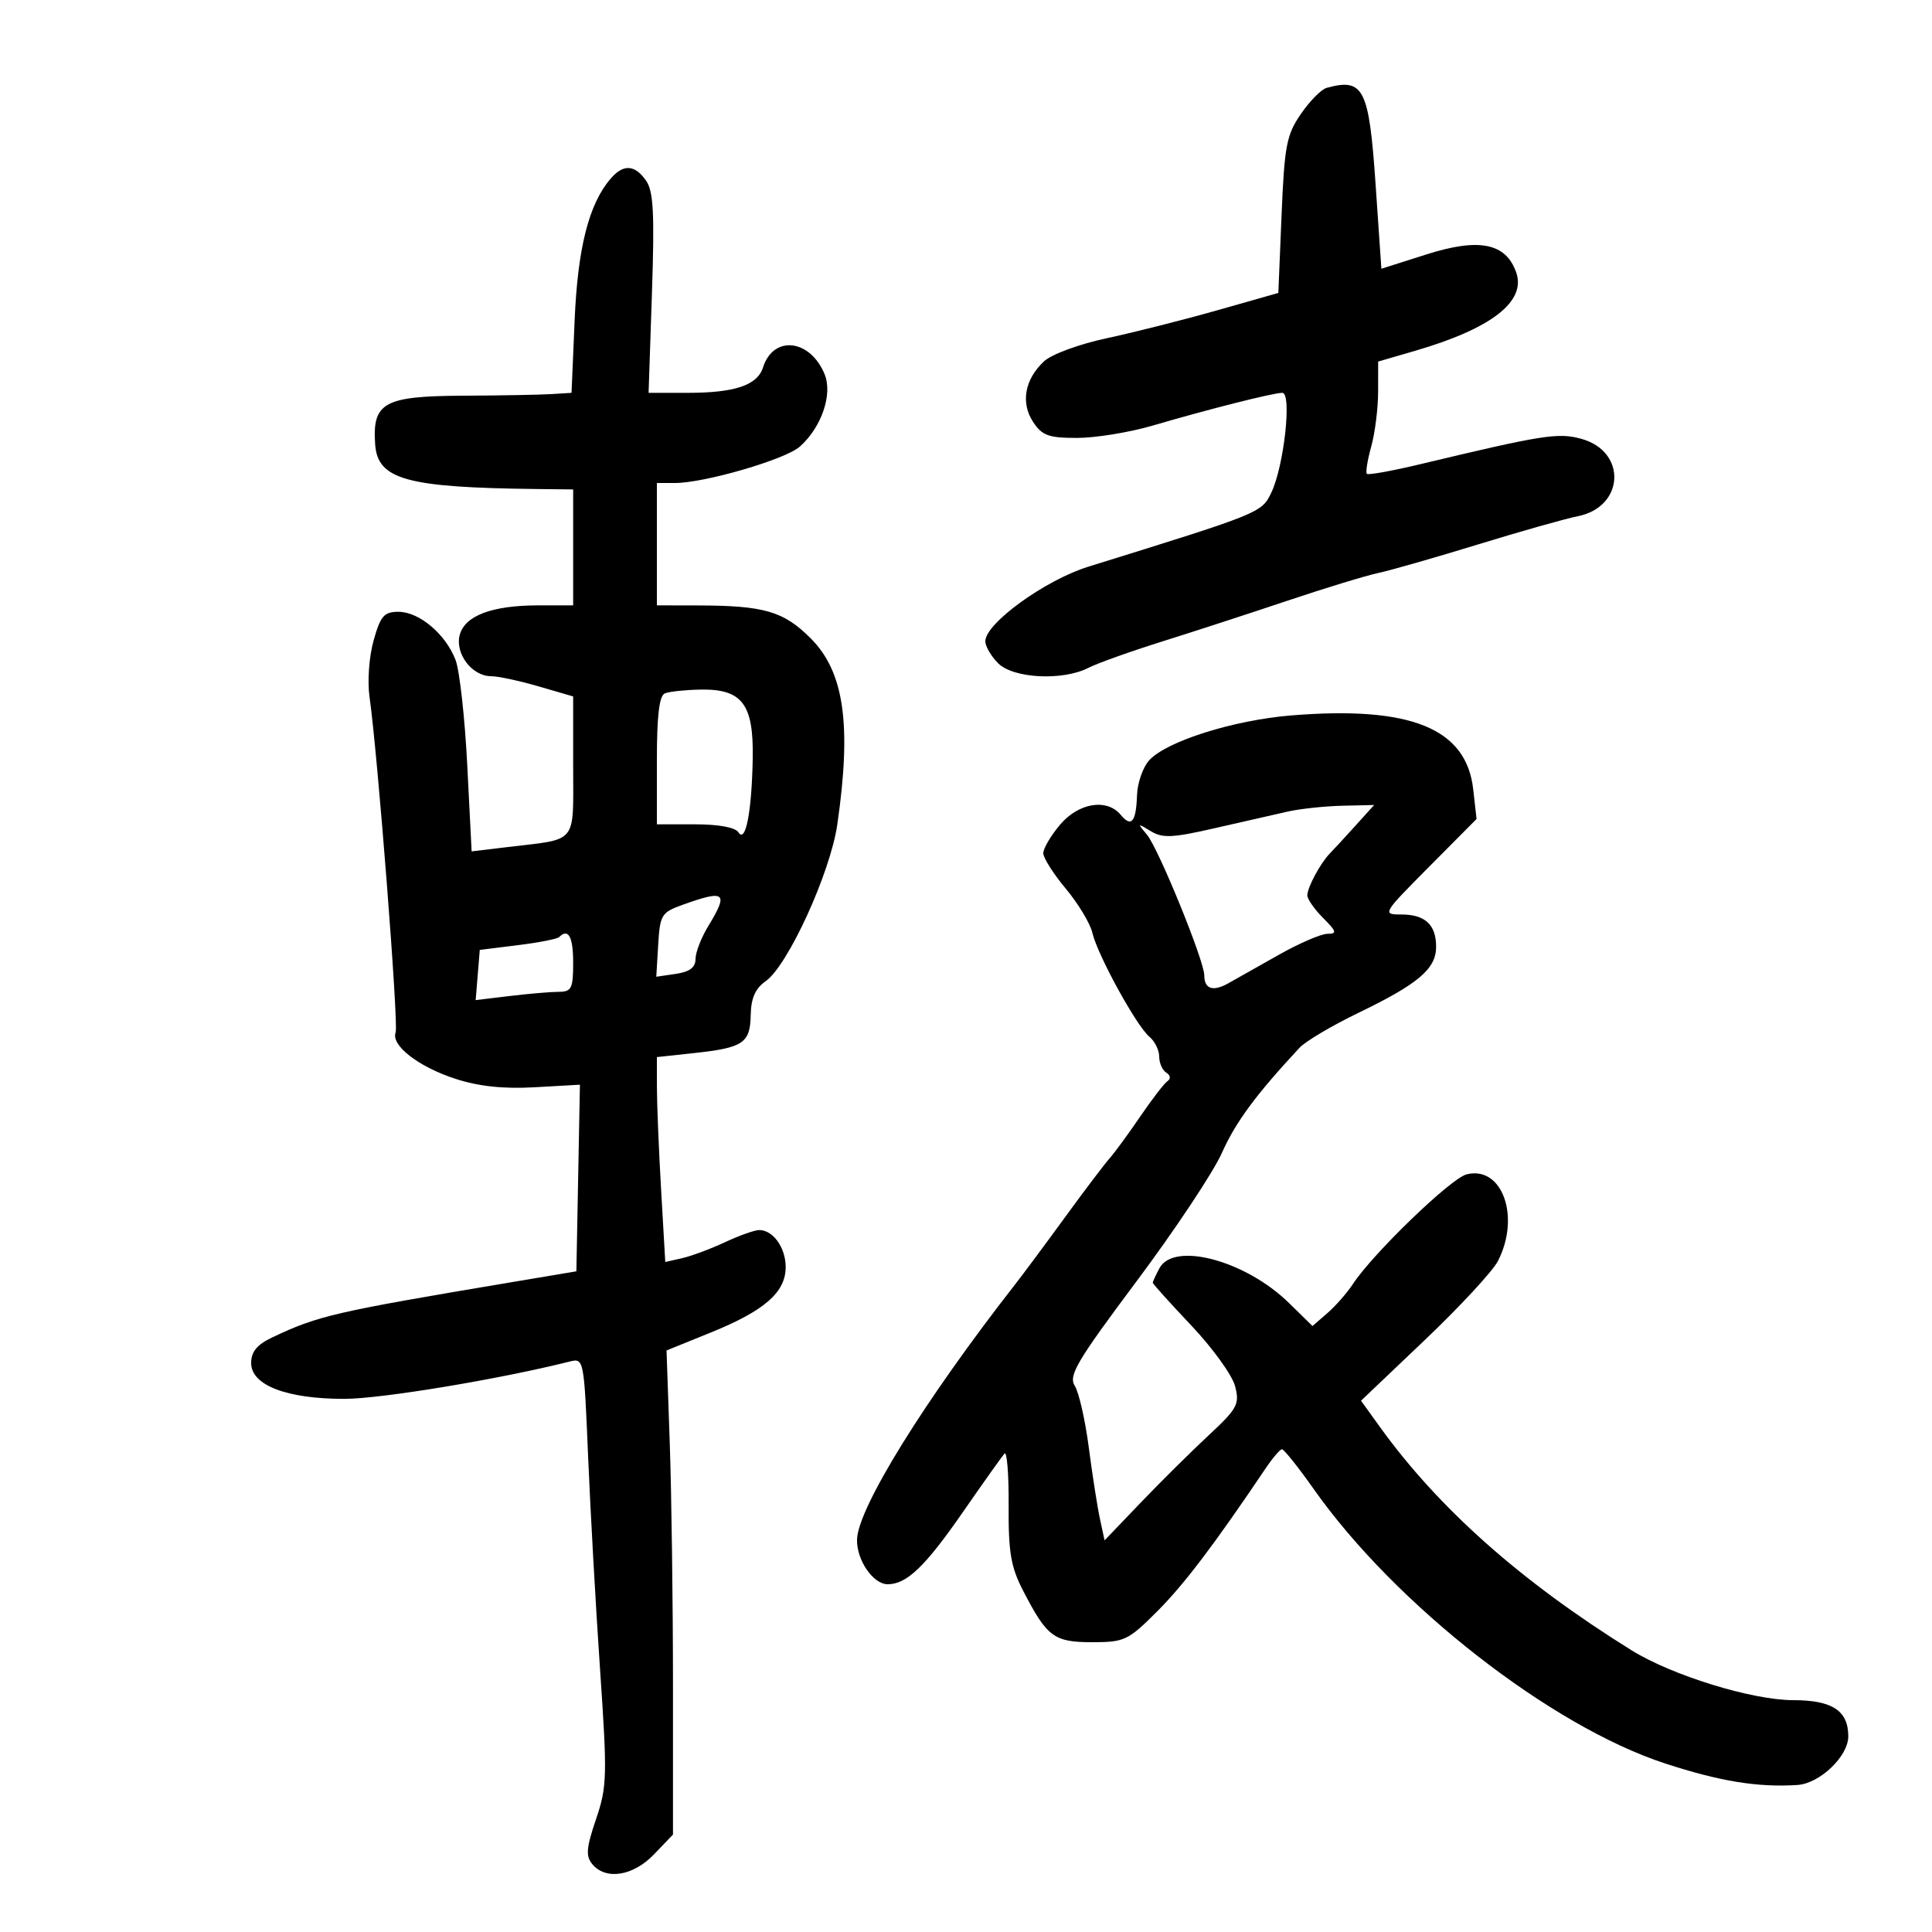 <svg xmlns="http://www.w3.org/2000/svg" width="300" height="300" viewBox="0 0 300 300" version="1.1">
	<path d="M 206 13.642 C 205.175 13.867, 203.375 15.691, 202 17.695 C 199.766 20.950, 199.447 22.625, 199 33.412 L 198.500 45.487 189 48.186 C 183.775 49.670, 176.060 51.620, 171.856 52.519 C 167.573 53.435, 163.292 55.011, 162.118 56.104 C 159.123 58.895, 158.464 62.532, 160.413 65.507 C 161.807 67.635, 162.807 68, 167.245 68 C 170.104 68, 175.381 67.140, 178.972 66.088 C 187.768 63.512, 197.712 61, 199.114 61 C 200.636 61, 199.380 72.398, 197.406 76.500 C 195.899 79.633, 195.828 79.661, 169 87.993 C 162.283 90.079, 153 96.800, 153 99.578 C 153 100.360, 153.900 101.900, 155 103 C 157.357 105.357, 165.027 105.744, 169 103.705 C 170.375 103, 175.550 101.152, 180.500 99.598 C 185.450 98.045, 194.225 95.188, 200 93.249 C 205.775 91.311, 212.075 89.388, 214 88.977 C 215.925 88.566, 222.900 86.570, 229.500 84.541 C 236.100 82.512, 243.072 80.541, 244.994 80.160 C 252.254 78.722, 252.663 70.105, 245.565 68.146 C 241.952 67.148, 239.615 67.515, 220.569 72.073 C 216.206 73.116, 212.461 73.794, 212.246 73.579 C 212.030 73.364, 212.335 71.458, 212.922 69.344 C 213.509 67.230, 213.991 63.394, 213.994 60.821 L 214 56.142 219.720 54.479 C 231.582 51.031, 237.024 46.810, 235.432 42.292 C 233.827 37.735, 229.674 36.904, 221.500 39.504 L 214.500 41.731 213.600 28.616 C 212.577 13.712, 211.745 12.072, 206 13.642 M 94.810 27.750 C 91.432 31.692, 89.706 38.494, 89.227 49.750 L 88.748 61 85.624 61.195 C 83.906 61.303, 77.685 61.415, 71.799 61.445 C 59.617 61.508, 57.799 62.520, 58.254 68.993 C 58.639 74.464, 63.097 75.701, 83.250 75.934 L 89 76 89 85 L 89 94 83.649 94 C 76.381 94, 72.137 95.604, 71.375 98.640 C 70.650 101.532, 73.309 105, 76.251 105 C 77.319 105, 80.624 105.707, 83.596 106.571 L 89 108.142 89 118.963 C 89 131.249, 89.836 130.213, 78.867 131.526 L 73.234 132.201 72.558 118.851 C 72.186 111.508, 71.370 104.150, 70.745 102.500 C 69.227 98.490, 65.104 95.003, 61.880 95.001 C 59.631 95, 59.083 95.632, 58.011 99.462 C 57.309 101.969, 57.032 105.803, 57.378 108.212 C 58.633 116.942, 61.914 159.060, 61.436 160.306 C 60.666 162.313, 64.975 165.657, 70.744 167.526 C 74.354 168.697, 78.179 169.103, 83.020 168.829 L 90.051 168.432 89.775 182.921 L 89.500 197.410 79.500 199.088 C 51.869 203.723, 49.401 204.292, 42.265 207.679 C 39.895 208.803, 39 209.896, 39 211.665 C 39 215.103, 44.536 217.224, 53.484 217.215 C 59.184 217.208, 77.466 214.180, 88.458 211.421 C 90.664 210.867, 90.687 210.985, 91.322 226.182 C 91.674 234.607, 92.510 249.499, 93.179 259.277 C 94.312 275.821, 94.268 277.430, 92.547 282.492 C 91.035 286.941, 90.930 288.211, 91.972 289.466 C 94.072 291.996, 98.321 291.318, 101.563 287.935 L 104.500 284.870 104.500 261.685 C 104.500 248.933, 104.275 232.019, 104 224.099 L 103.500 209.698 110.364 206.916 C 118.719 203.530, 122 200.665, 122 196.754 C 122 193.735, 120.045 191, 117.887 191 C 117.197 191, 114.802 191.852, 112.566 192.893 C 110.330 193.935, 107.331 195.051, 105.902 195.374 L 103.303 195.962 102.656 184.731 C 102.300 178.554, 102.007 171.395, 102.005 168.822 L 102 164.144 107.750 163.524 C 115.420 162.697, 116.486 161.981, 116.570 157.605 C 116.621 154.992, 117.285 153.489, 118.886 152.367 C 122.343 149.946, 128.928 135.543, 130.017 128.022 C 132.259 112.525, 131.086 104.321, 125.882 99.118 C 121.665 94.900, 118.658 94.029, 108.250 94.011 L 102 94 102 84.500 L 102 75 104.818 75 C 109.415 75, 121.963 71.341, 124.201 69.348 C 127.579 66.340, 129.329 61.207, 128.038 58.093 C 125.776 52.631, 120.083 52.013, 118.482 57.056 C 117.605 59.819, 114.104 61, 106.791 61 L 100.713 61 101.232 45.545 C 101.650 33.116, 101.471 29.690, 100.319 28.045 C 98.563 25.539, 96.787 25.443, 94.810 27.750 M 103.250 107.662 C 102.368 108.018, 102 111.086, 102 118.083 L 102 128 107.941 128 C 111.607 128, 114.184 128.479, 114.670 129.250 C 115.777 131.006, 116.737 126.015, 116.882 117.750 C 117.030 109.312, 115.236 106.958, 108.750 107.079 C 106.412 107.122, 103.938 107.385, 103.250 107.662 M 200.500 111.091 C 191.532 111.821, 181.110 115.116, 178.442 118.064 C 177.472 119.136, 176.624 121.562, 176.558 123.454 C 176.412 127.653, 175.686 128.532, 174.020 126.524 C 171.871 123.935, 167.464 124.660, 164.589 128.077 C 163.165 129.769, 162 131.751, 162 132.482 C 162 133.213, 163.578 135.700, 165.507 138.008 C 167.435 140.317, 169.289 143.397, 169.625 144.853 C 170.416 148.273, 176.472 159.317, 178.464 160.970 C 179.309 161.671, 180 163.063, 180 164.063 C 180 165.064, 180.498 166.190, 181.107 166.566 C 181.750 166.963, 181.827 167.512, 181.291 167.875 C 180.783 168.219, 178.866 170.707, 177.030 173.404 C 175.194 176.101, 173.051 179.026, 172.268 179.904 C 171.484 180.782, 168.387 184.875, 165.384 189 C 162.381 193.125, 158.870 197.850, 157.582 199.500 C 143.587 217.423, 133.239 234.116, 133.081 239.027 C 132.979 242.203, 135.567 246, 137.834 246 C 140.803 246, 143.645 243.272, 149.549 234.753 C 152.695 230.214, 155.586 226.146, 155.972 225.712 C 156.359 225.279, 156.651 228.892, 156.621 233.741 C 156.576 241.067, 156.958 243.312, 158.880 247.028 C 162.592 254.205, 163.662 255, 169.607 255 C 174.602 255, 175.179 254.726, 179.702 250.199 C 183.860 246.038, 188.545 239.860, 196.500 228.047 C 197.600 226.413, 198.749 225.060, 199.053 225.039 C 199.357 225.017, 201.581 227.801, 203.995 231.224 C 216.663 249.187, 240.811 268.039, 258.581 273.838 C 267.095 276.616, 272.967 277.570, 279.104 277.170 C 282.580 276.943, 287 272.717, 287 269.619 C 287 265.637, 284.511 264, 278.459 264 C 272.074 264, 259.628 260.162, 253.343 256.255 C 236.157 245.570, 223.351 234.194, 214.217 221.500 L 211.339 217.500 221.222 208.098 C 226.658 202.927, 231.771 197.410, 232.584 195.838 C 236.144 188.953, 233.268 180.963, 227.730 182.353 C 225.290 182.965, 213.179 194.653, 210.065 199.401 C 209.166 200.771, 207.390 202.794, 206.117 203.898 L 203.803 205.905 200.152 202.328 C 193.411 195.726, 182.279 192.741, 180.035 196.934 C 179.466 197.998, 179.001 199.011, 179.002 199.184 C 179.002 199.358, 181.699 202.350, 184.994 205.832 C 188.289 209.315, 191.344 213.548, 191.782 215.239 C 192.511 218.054, 192.161 218.702, 187.644 222.907 C 184.929 225.433, 180.191 230.129, 177.113 233.343 L 171.518 239.186 170.796 235.843 C 170.399 234.004, 169.622 229.030, 169.070 224.789 C 168.518 220.548, 167.541 216.237, 166.898 215.209 C 165.887 213.589, 167.171 211.414, 176.513 198.920 C 182.443 190.989, 188.396 182.030, 189.741 179.011 C 191.864 174.244, 195.020 169.971, 201.800 162.684 C 202.729 161.685, 206.867 159.237, 210.995 157.244 C 220.237 152.781, 223 150.430, 223 147.026 C 223 143.581, 221.294 142, 217.575 142 C 214.599 142, 214.668 141.881, 221.915 134.586 L 229.279 127.172 228.759 122.555 C 227.692 113.087, 219.050 109.581, 200.500 111.091 M 200 126.012 C 198.075 126.442, 192.978 127.602, 188.673 128.590 C 182.043 130.111, 180.514 130.181, 178.673 129.051 C 176.605 127.781, 176.577 127.808, 178.097 129.608 C 179.873 131.712, 187 149.195, 187 151.448 C 187 153.577, 188.348 154.026, 190.723 152.689 C 191.884 152.035, 195.427 150.037, 198.595 148.250 C 201.763 146.463, 205.155 145, 206.132 145 C 207.651 145, 207.552 144.643, 205.455 142.545 C 204.105 141.195, 203 139.614, 203 139.032 C 203 137.804, 205.042 134.006, 206.502 132.520 C 207.053 131.959, 208.824 130.037, 210.439 128.250 L 213.374 125 208.437 125.115 C 205.722 125.178, 201.925 125.582, 200 126.012 M 106 140.496 C 102.709 141.678, 102.482 142.049, 102.204 146.710 L 101.907 151.667 104.954 151.220 C 107.098 150.905, 108 150.222, 108 148.911 C 108 147.886, 108.898 145.575, 109.996 143.774 C 113.172 138.566, 112.624 138.117, 106 140.496 M 86.816 145.517 C 86.532 145.802, 83.644 146.364, 80.399 146.767 L 74.500 147.500 74.181 151.397 L 73.862 155.295 79.181 154.656 C 82.106 154.305, 85.513 154.013, 86.750 154.009 C 88.749 154.001, 89 153.497, 89 149.500 C 89 145.440, 88.254 144.079, 86.816 145.517" stroke="none" fill="black" fill-rule="evenodd"/>
</svg>